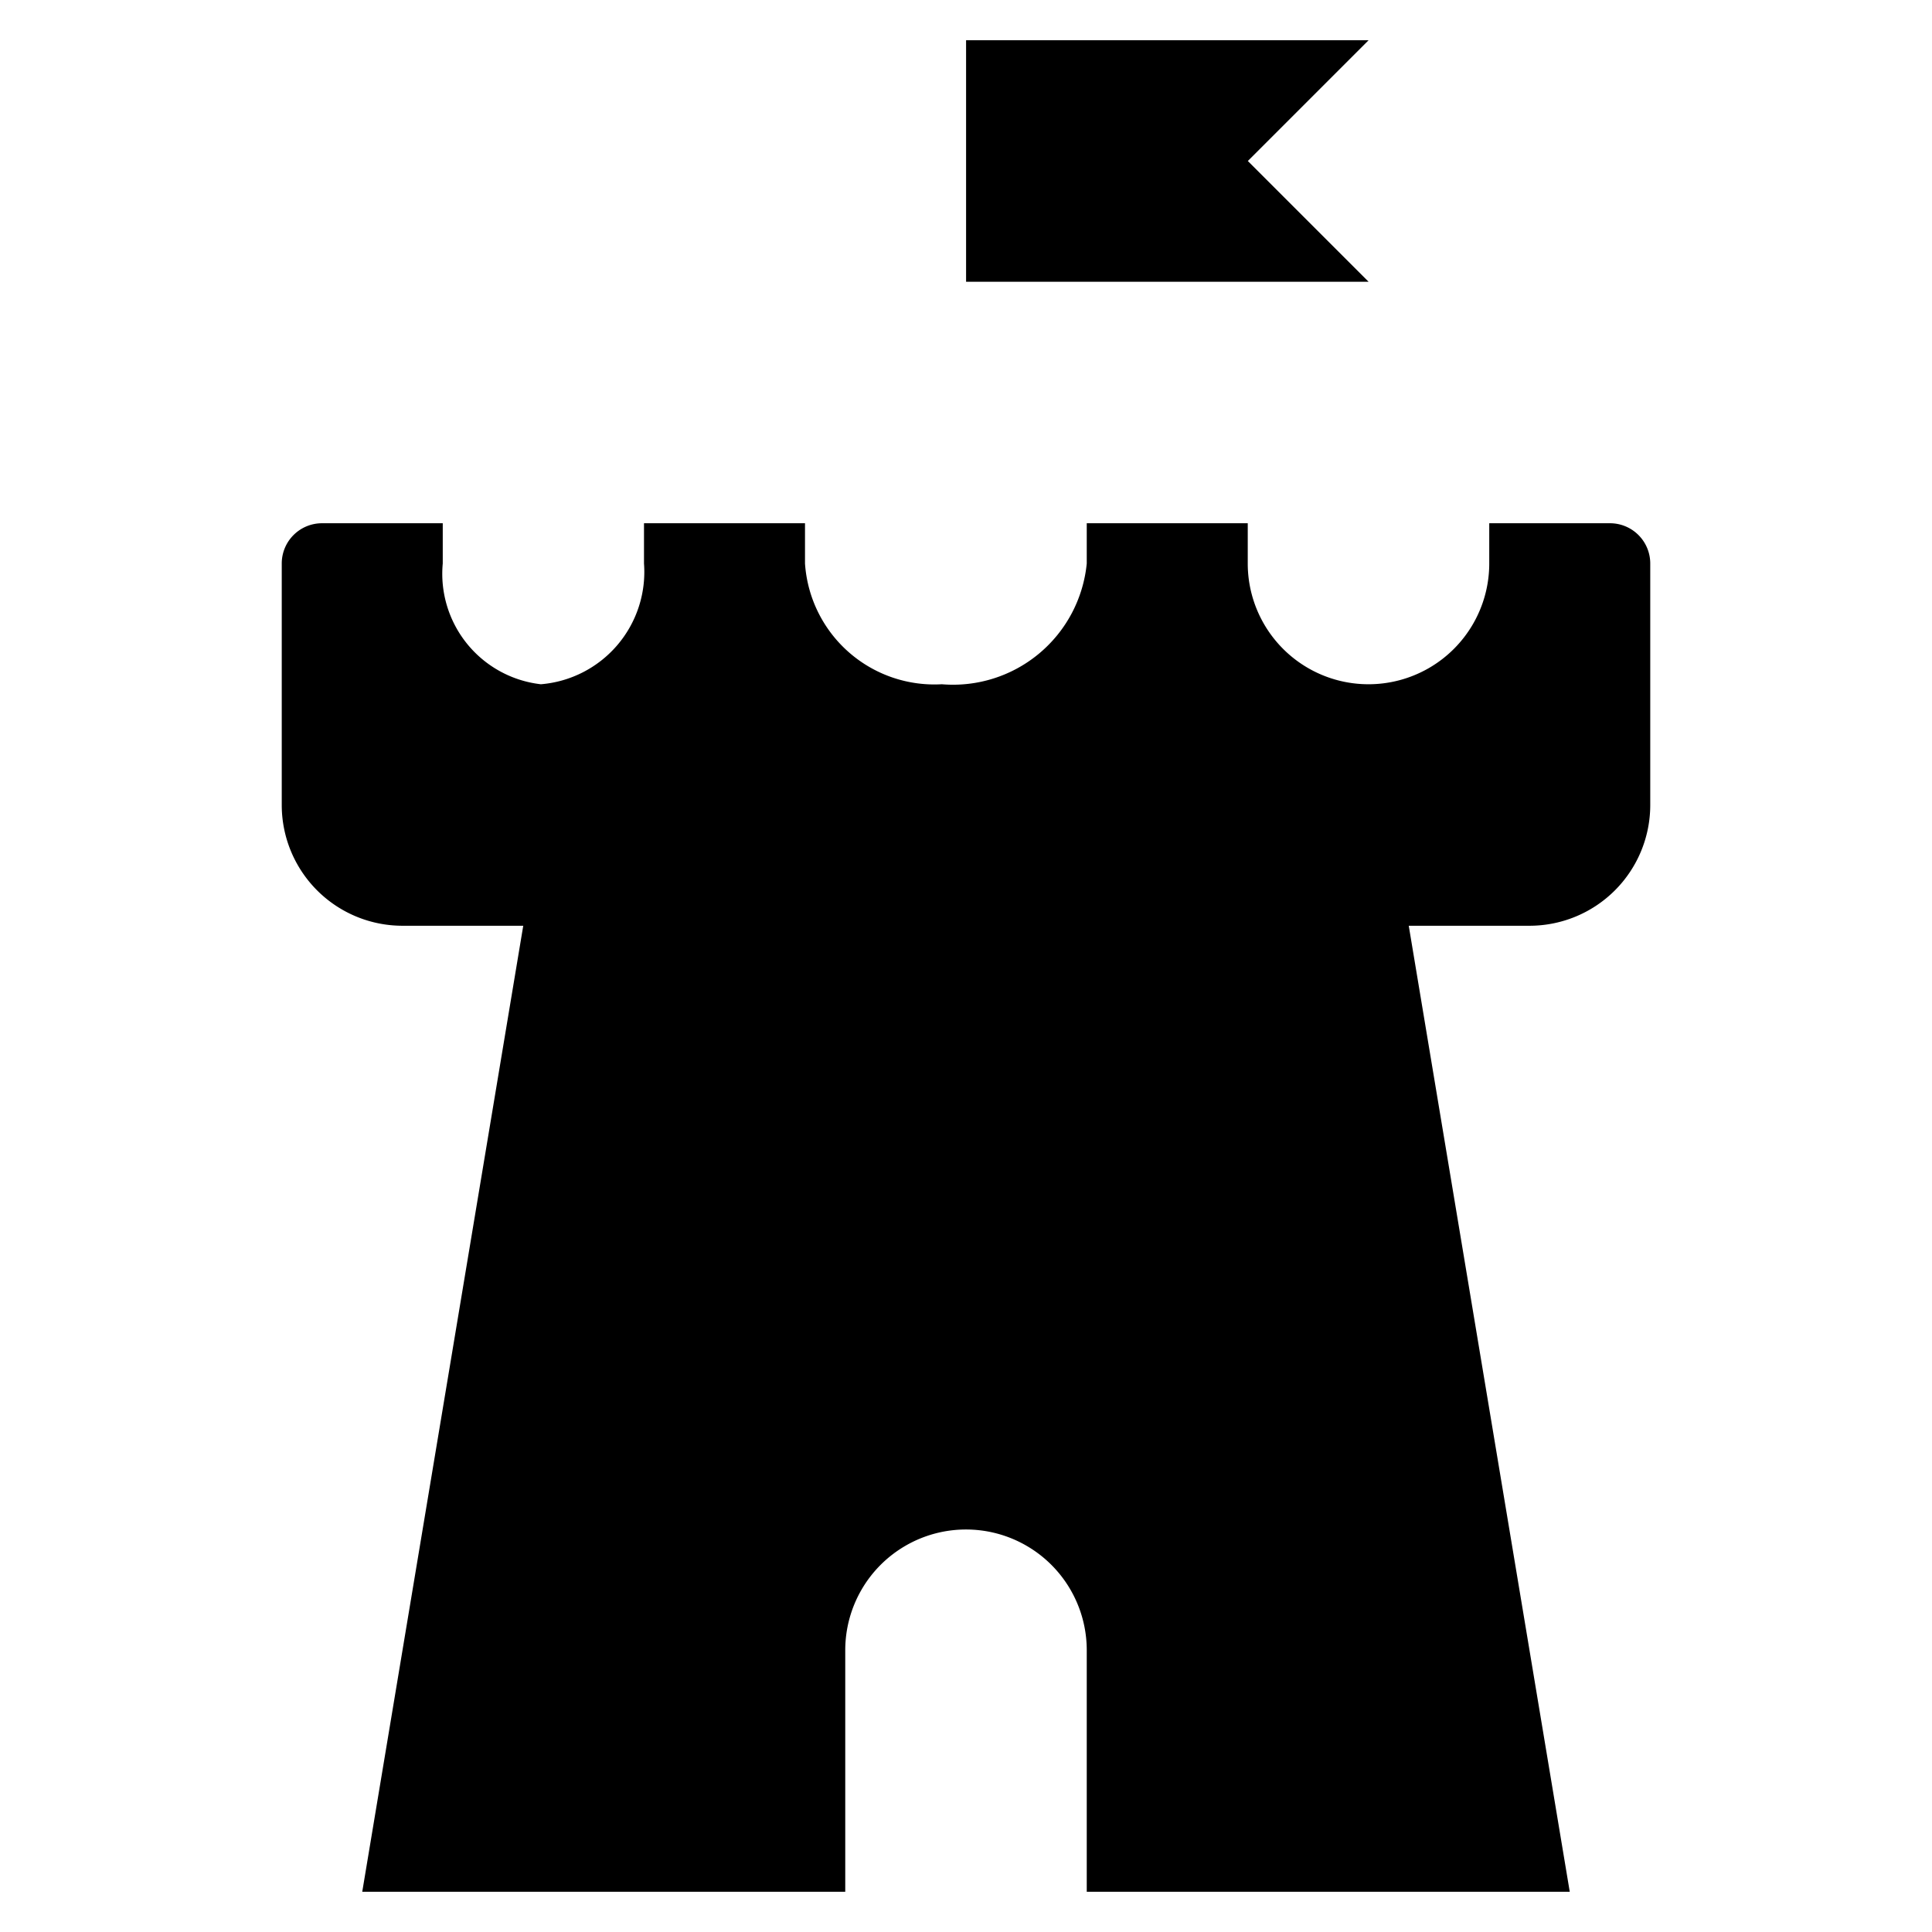 <svg viewBox="0 0 24 24" xmlns="http://www.w3.org/2000/svg">
            <g stroke-linecap="round" stroke-linejoin="round">
                <path
                    d="M12.001 14.5v2M12.001.5 12 6.5M19.5 23.5h4M6.5 11.5l-2 12h6v-3a1.5 1.5 0 0 1 3 0v3h6l-2-12M.5 23.5h4M10 7v-.5H8V7a1.4 1.4 0 0 1-1.281 1.5A1.381 1.381 0 0 1 5.5 7v-.5H4a.5.5 0 0 0-.5.5v3A1.5 1.5 0 0 0 5 11.5h14a1.5 1.5 0 0 0 1.5-1.5V7a.5.5 0 0 0-.5-.5h-1.5V7a1.5 1.5 0 0 1-3 0v-.5h-2V7a1.669 1.669 0 0 1-1.8 1.5A1.611 1.611 0 0 1 10 7ZM12.001.5h5l-1.5 1.5 1.5 1.5h-5"
                />
            </g>
        </svg>